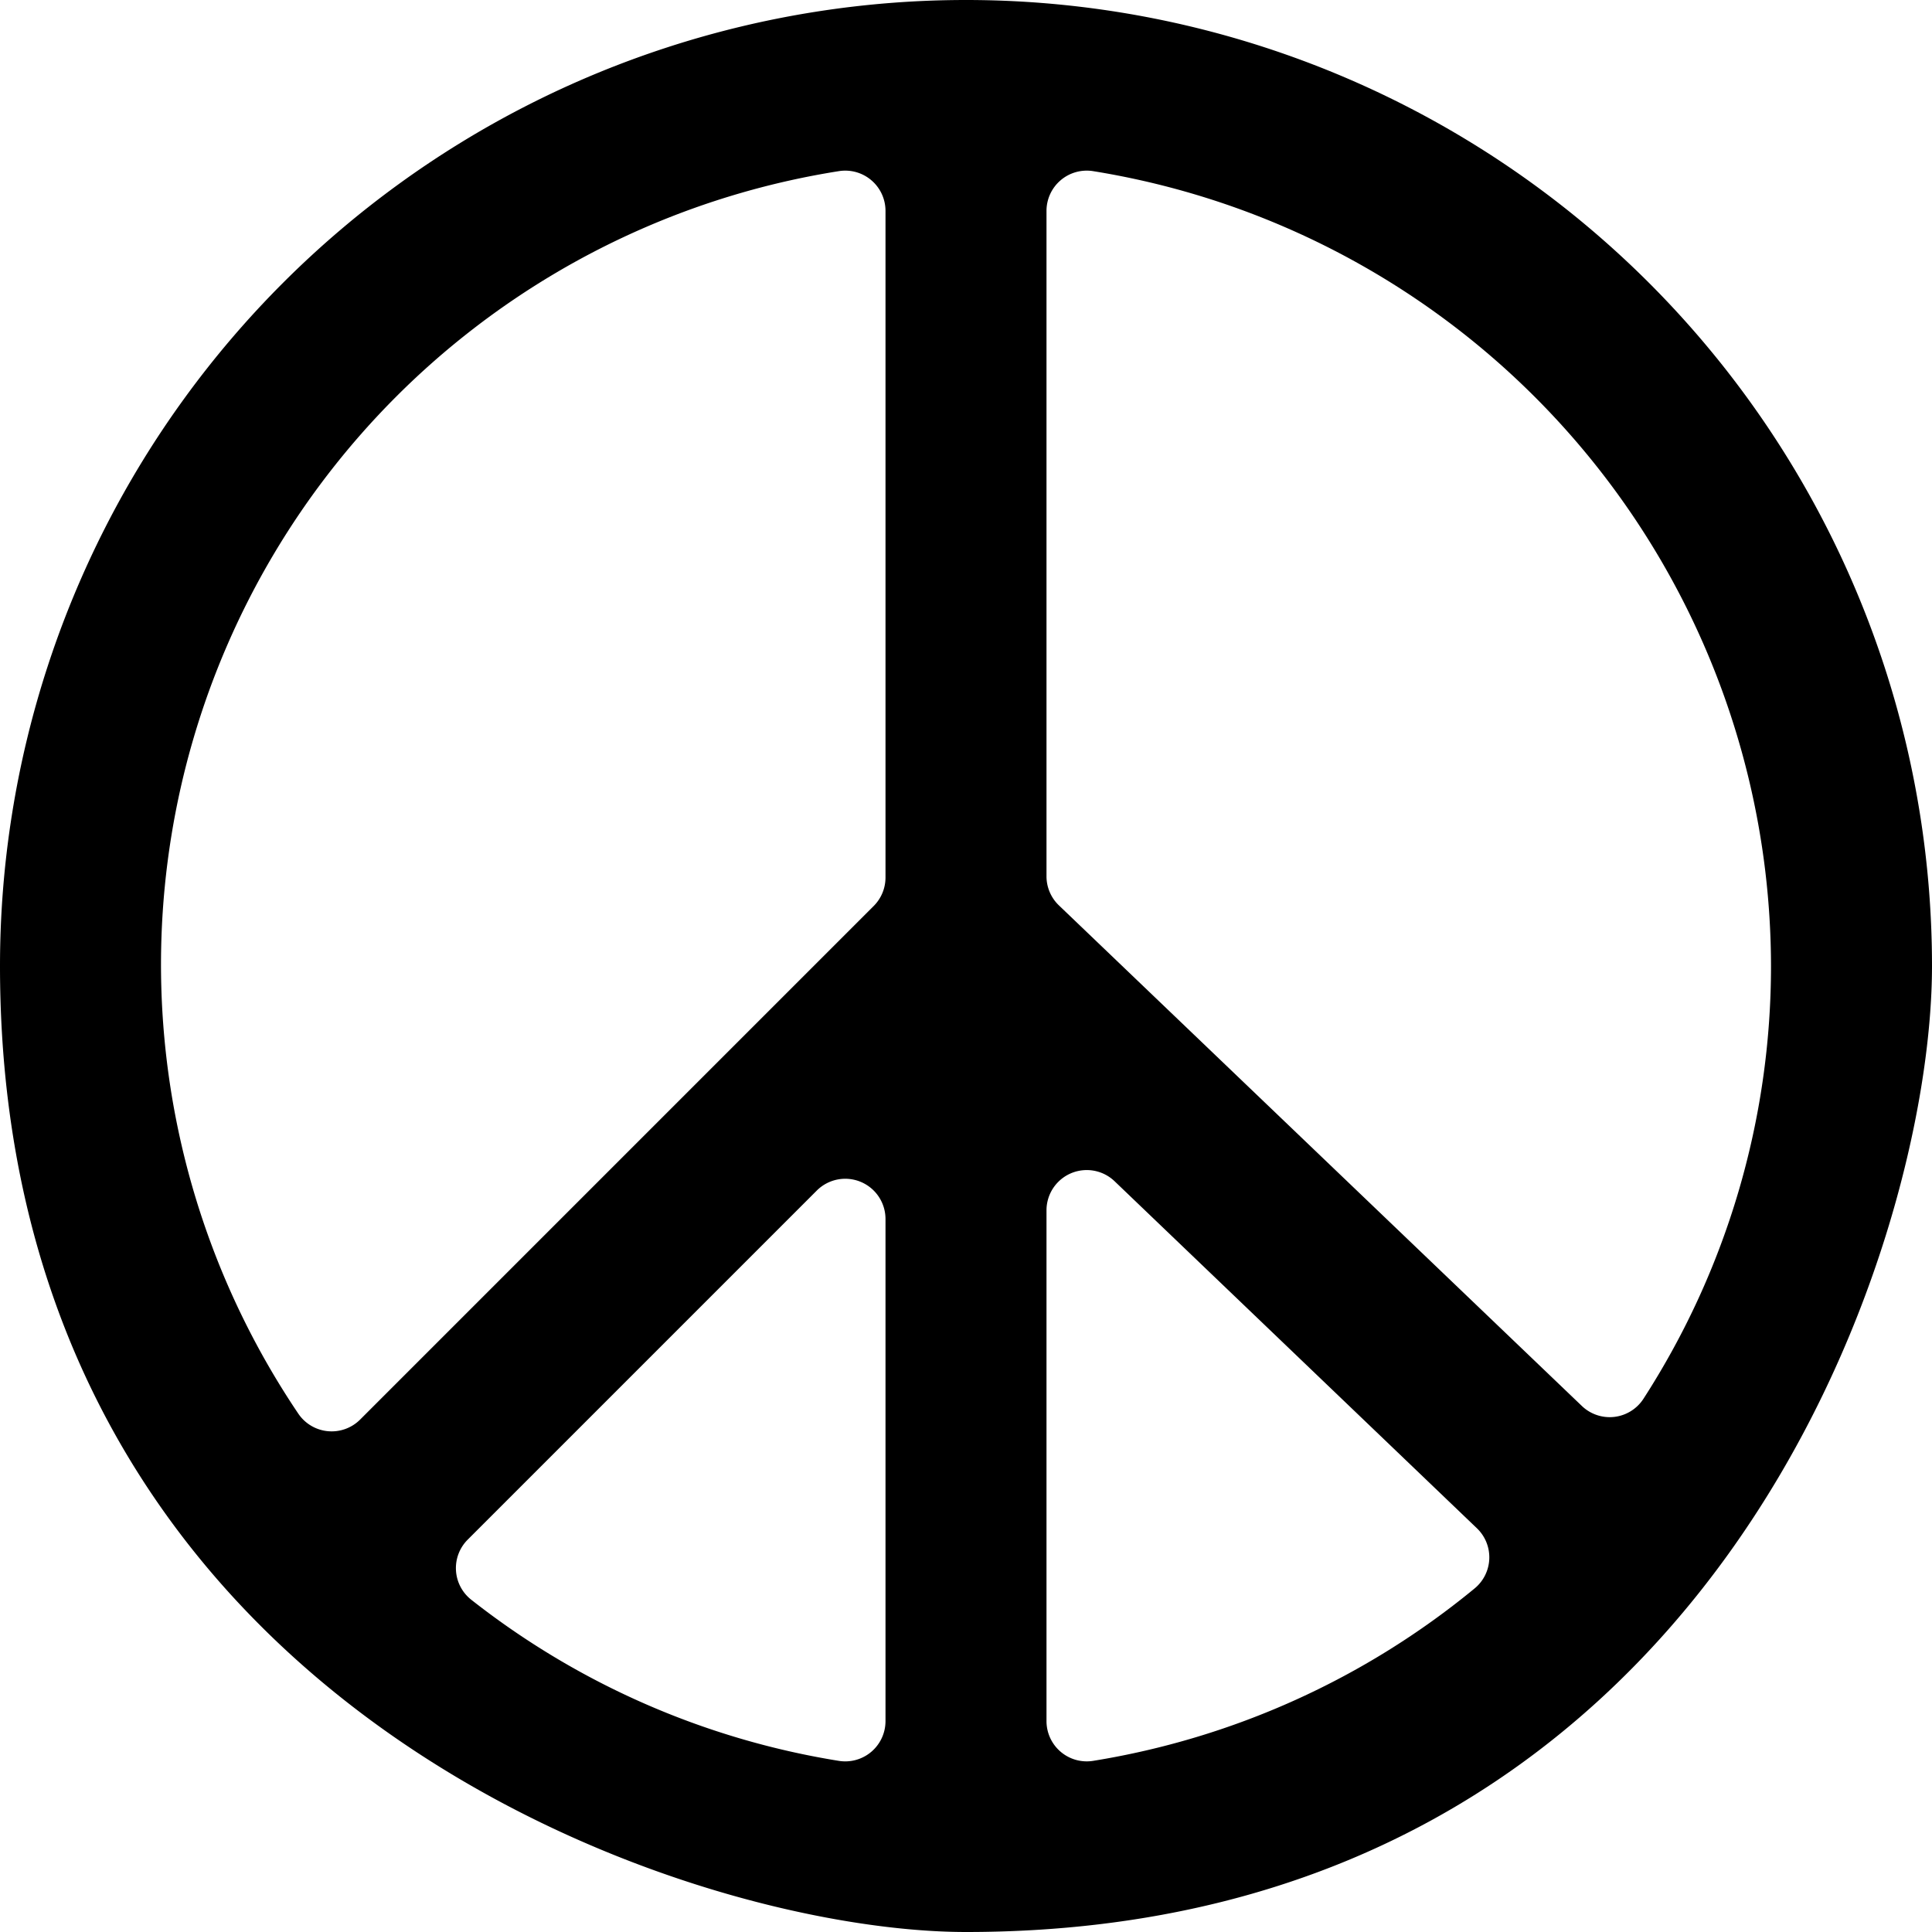 <svg xmlns="http://www.w3.org/2000/svg" viewBox="0 0 24 24"><title>religion-peace-1</title><path d="M24,12A12,12,0,0,0,0,12c0,9.155,8.513,12,12,12C21.232,24,24,15.51,24,12Zm-2,0a9.907,9.907,0,0,1-1.583,5.374.5.5,0,0,1-.362.227.5.5,0,0,1-.405-.136l-6.5-6.222A.5.5,0,0,1,13,10.882V2.619a.5.5,0,0,1,.579-.493A10.014,10.014,0,0,1,22,12ZM11,21.38a.5.5,0,0,1-.58.494,9.936,9.936,0,0,1-4.564-2,.5.5,0,0,1-.046-.748l4.336-4.336a.5.5,0,0,1,.854.354Zm2-6.345a.5.5,0,0,1,.846-.361l4.5,4.31a.5.5,0,0,1-.029.749,9.951,9.951,0,0,1-4.738,2.141A.5.5,0,0,1,13,21.38ZM10.421,2.126A.5.5,0,0,1,11,2.619V10.9a.5.5,0,0,1-.146.354l-6.38,6.38a.5.5,0,0,1-.769-.074A9.978,9.978,0,0,1,10.421,2.126Z"/></svg>